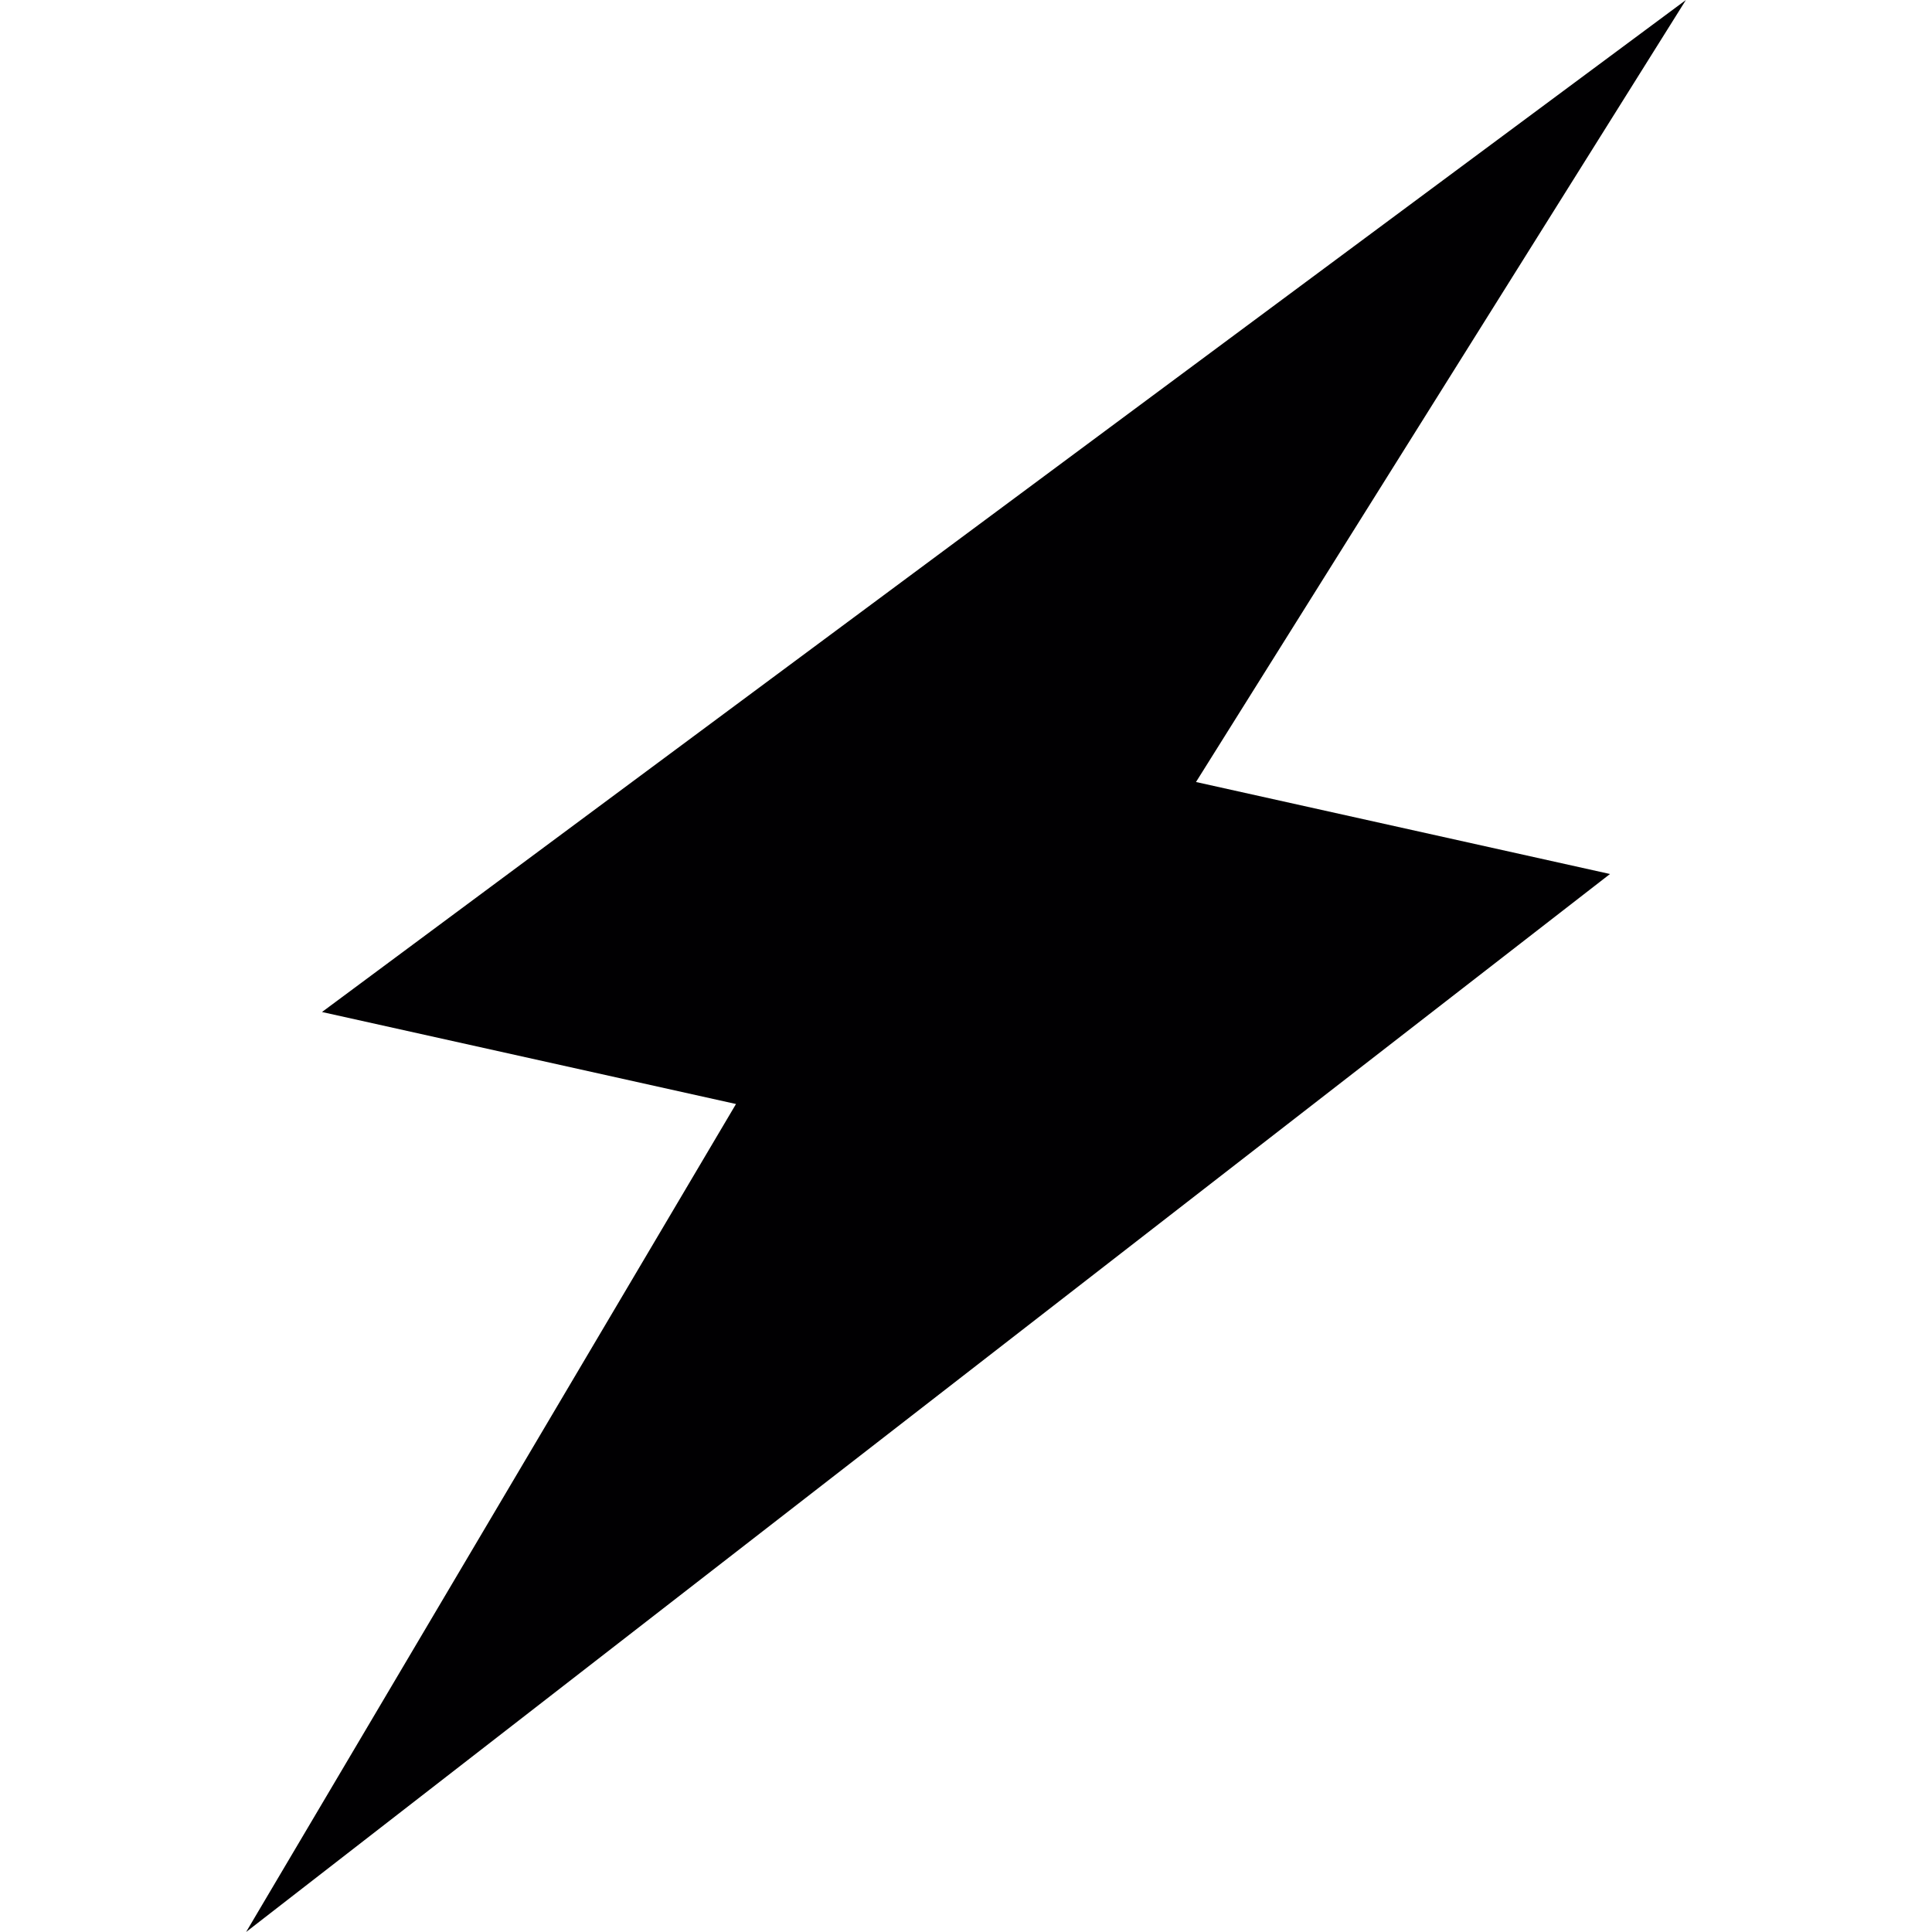 <?xml version="1.0" encoding="iso-8859-1"?>
<!-- Generator: Adobe Illustrator 18.1.1, SVG Export Plug-In . SVG Version: 6.00 Build 0)  -->
<svg version="1.1" id="Capa_1" xmlns="http://www.w3.org/2000/svg" xmlns:xlink="http://www.w3.org/1999/xlink" x="0px" y="0px"
	 viewBox="0 0 502.029 502.029" style="enable-background:new 0 0 502.029 502.029;" xml:space="preserve" width="32px" height="32px">
<g>
	<g>
		<path style="fill:#010002;" d="M310.78,203.203l107.578,23.905L63.948,502.029l127.3-215.154L83.67,262.969L438.081,0
			L310.78,203.203z"/>
	</g>
</g>
<g>
</g>
<g>
</g>
<g>
</g>
<g>
</g>
<g>
</g>
<g>
</g>
<g>
</g>
<g>
</g>
<g>
</g>
<g>
</g>
<g>
</g>
<g>
</g>
<g>
</g>
<g>
</g>
<g>
</g>
</svg>

